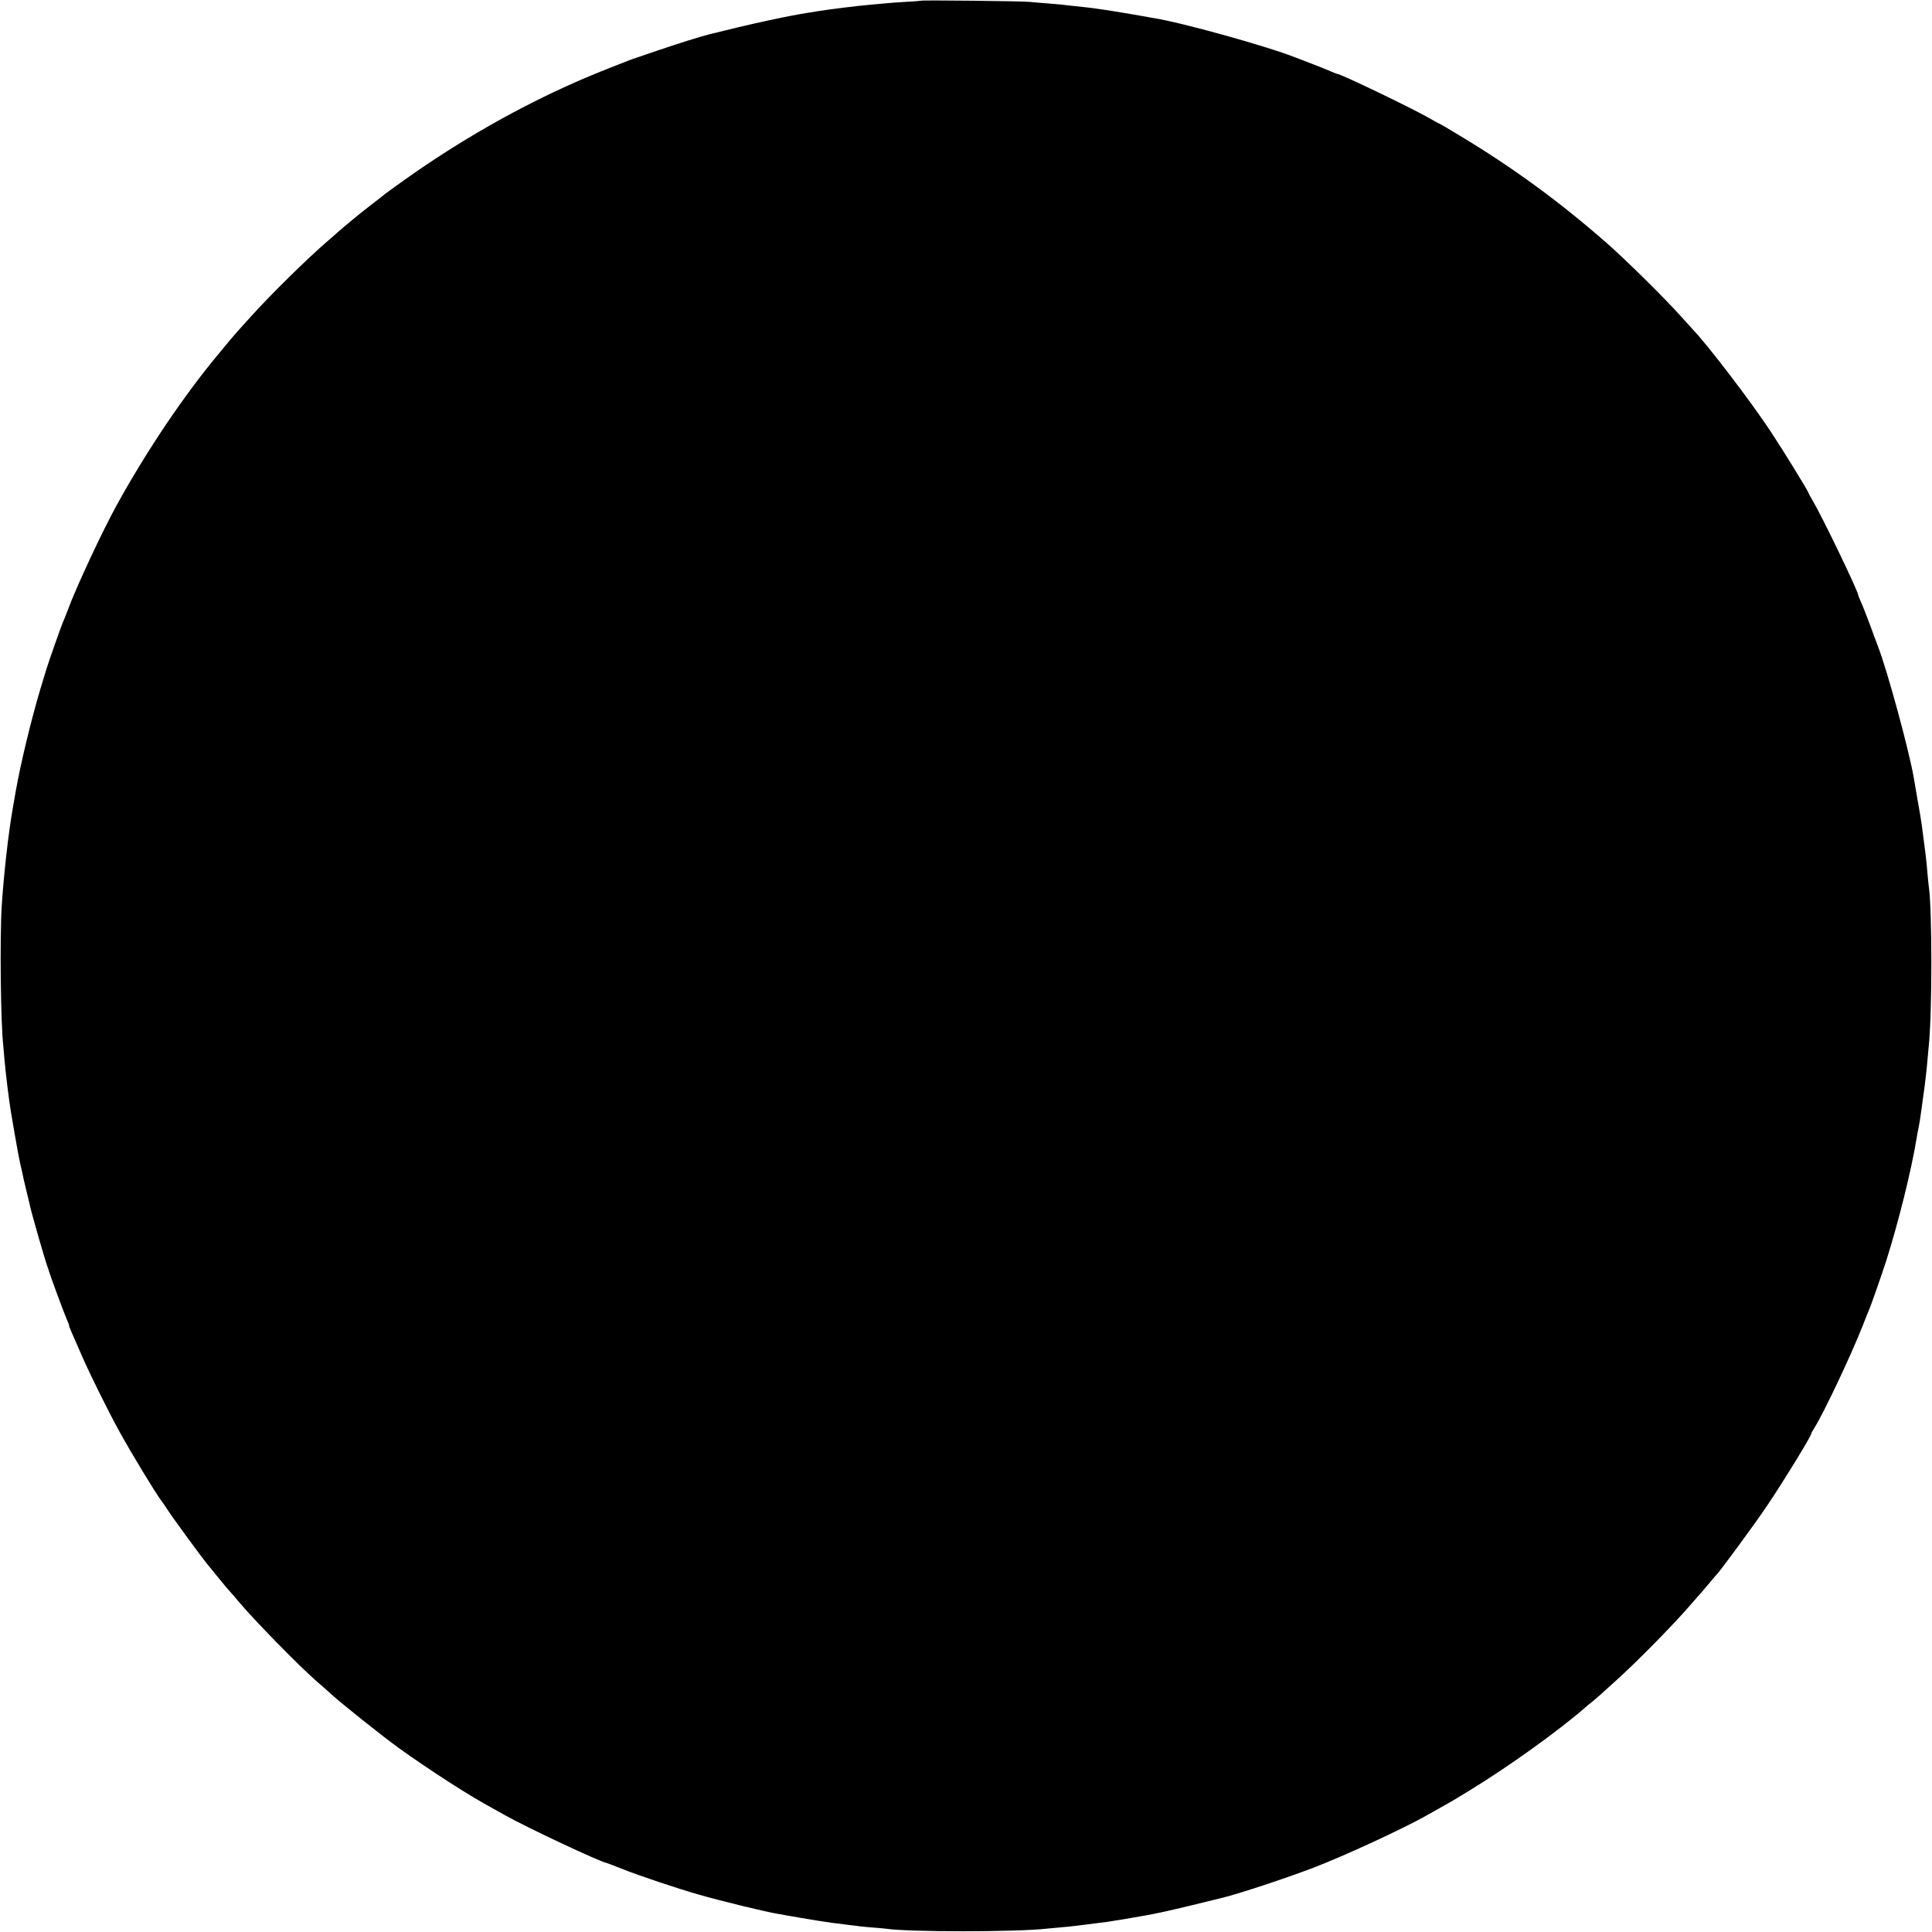 <?xml version="1.0" standalone="no"?>
<!DOCTYPE svg PUBLIC "-//W3C//DTD SVG 20010904//EN"
 "http://www.w3.org/TR/2001/REC-SVG-20010904/DTD/svg10.dtd">
<svg version="1.0" xmlns="http://www.w3.org/2000/svg"
 width="1440pt" height="1440pt" viewBox="0 0 1440 1440"
 preserveAspectRatio="xMidYMid meet">
<g transform="translate(0,1440) scale(0.1,-0.1)"
fill="#000000" stroke="none">
<path d="M6868 14395 c-1 -1 -56 -6 -120 -9 -64 -4 -132 -9 -150 -11 -18 -2
-67 -6 -108 -10 -79 -6 -307 -34 -405 -50 -16 -3 -41 -7 -55 -9 -167 -26 -446
-87 -740 -161 -73 -18 -237 -70 -390 -122 -222 -76 -201 -68 -225 -78 -202
-79 -271 -107 -385 -157 -433 -191 -867 -439 -1267 -723 -76 -54 -142 -102
-148 -107 -5 -5 -48 -38 -95 -74 -47 -36 -103 -81 -125 -99 -80 -66 -124 -103
-138 -116 -8 -8 -41 -36 -73 -64 -145 -124 -425 -399 -569 -559 -44 -49 -91
-101 -104 -115 -12 -14 -39 -46 -60 -70 -20 -25 -59 -72 -87 -105 -254 -305
-531 -716 -753 -1119 -108 -196 -302 -611 -365 -782 -15 -38 -30 -79 -36 -90
-13 -28 -108 -299 -125 -355 -2 -8 -21 -69 -41 -135 -72 -240 -151 -568 -188
-780 -9 -49 -18 -101 -20 -115 -34 -192 -68 -499 -83 -730 -15 -242 -8 -883
12 -1050 2 -19 6 -66 9 -103 7 -85 33 -301 47 -382 9 -58 43 -250 54 -310 3
-16 10 -50 15 -75 10 -43 16 -68 26 -118 3 -13 14 -60 25 -105 11 -45 22 -89
23 -97 20 -85 118 -425 133 -460 3 -8 7 -19 8 -25 7 -27 110 -306 130 -352 13
-29 22 -53 20 -53 -2 0 7 -24 20 -53 12 -28 47 -106 75 -172 62 -141 197 -415
283 -570 85 -155 268 -456 309 -510 5 -5 29 -41 55 -80 42 -64 248 -344 286
-391 9 -10 49 -59 89 -109 40 -49 78 -94 84 -100 6 -5 35 -39 65 -75 116 -138
436 -465 574 -587 39 -33 88 -77 110 -97 83 -76 385 -316 505 -403 228 -164
527 -357 700 -450 30 -17 73 -41 95 -53 149 -85 713 -350 755 -355 3 0 54 -20
115 -44 128 -51 412 -146 569 -191 166 -48 515 -133 601 -146 17 -3 39 -6 50
-9 11 -2 63 -11 115 -20 52 -8 106 -18 120 -20 53 -9 177 -26 225 -31 28 -3
61 -7 75 -9 14 -3 61 -7 105 -11 44 -3 91 -7 104 -9 163 -26 978 -26 1203 0
18 2 67 6 108 10 64 5 155 16 345 41 22 3 78 12 125 20 47 8 99 17 115 20 85
13 210 40 395 85 113 28 212 52 220 54 115 27 475 146 682 225 236 91 658 286
838 387 19 11 69 39 110 62 41 23 82 46 90 51 8 5 65 40 125 76 279 170 651
436 852 610 11 11 38 33 60 50 21 18 50 42 64 55 14 13 66 60 115 104 158 142
435 424 559 569 28 32 57 66 66 75 8 9 37 43 65 76 27 33 52 62 55 65 22 18
303 401 385 525 137 205 335 530 324 530 -2 0 9 20 25 45 70 112 271 537 357
755 21 55 43 109 48 120 14 31 94 260 128 365 92 290 189 679 228 920 3 19 9
53 14 75 5 22 14 78 20 125 6 47 13 96 15 110 10 67 25 192 30 255 3 39 8 88
10 110 27 242 27 1040 0 1207 -2 13 -6 59 -10 103 -5 69 -16 160 -41 345 -3
25 -17 108 -31 185 -13 77 -26 154 -29 170 -36 206 -197 797 -264 970 -4 11
-16 45 -28 75 -43 119 -85 227 -103 267 -11 24 -19 45 -19 48 0 27 -268 584
-339 703 -17 29 -31 55 -31 57 0 11 -192 323 -283 460 -150 227 -472 648 -581
761 -6 6 -45 49 -86 95 -119 133 -413 424 -555 548 -351 308 -705 566 -1093
799 -83 51 -154 92 -157 92 -2 0 -28 14 -57 31 -119 71 -676 339 -703 339 -3
0 -24 8 -48 19 -23 10 -80 33 -127 51 -47 18 -105 40 -130 50 -217 86 -854
263 -1065 296 -16 3 -39 6 -50 9 -11 2 -63 11 -115 20 -52 8 -106 18 -120 20
-33 6 -178 27 -210 30 -14 1 -52 5 -85 9 -98 12 -126 14 -210 21 -44 3 -102 8
-130 11 -57 6 -801 14 -807 9z"/>
</g>
</svg>
